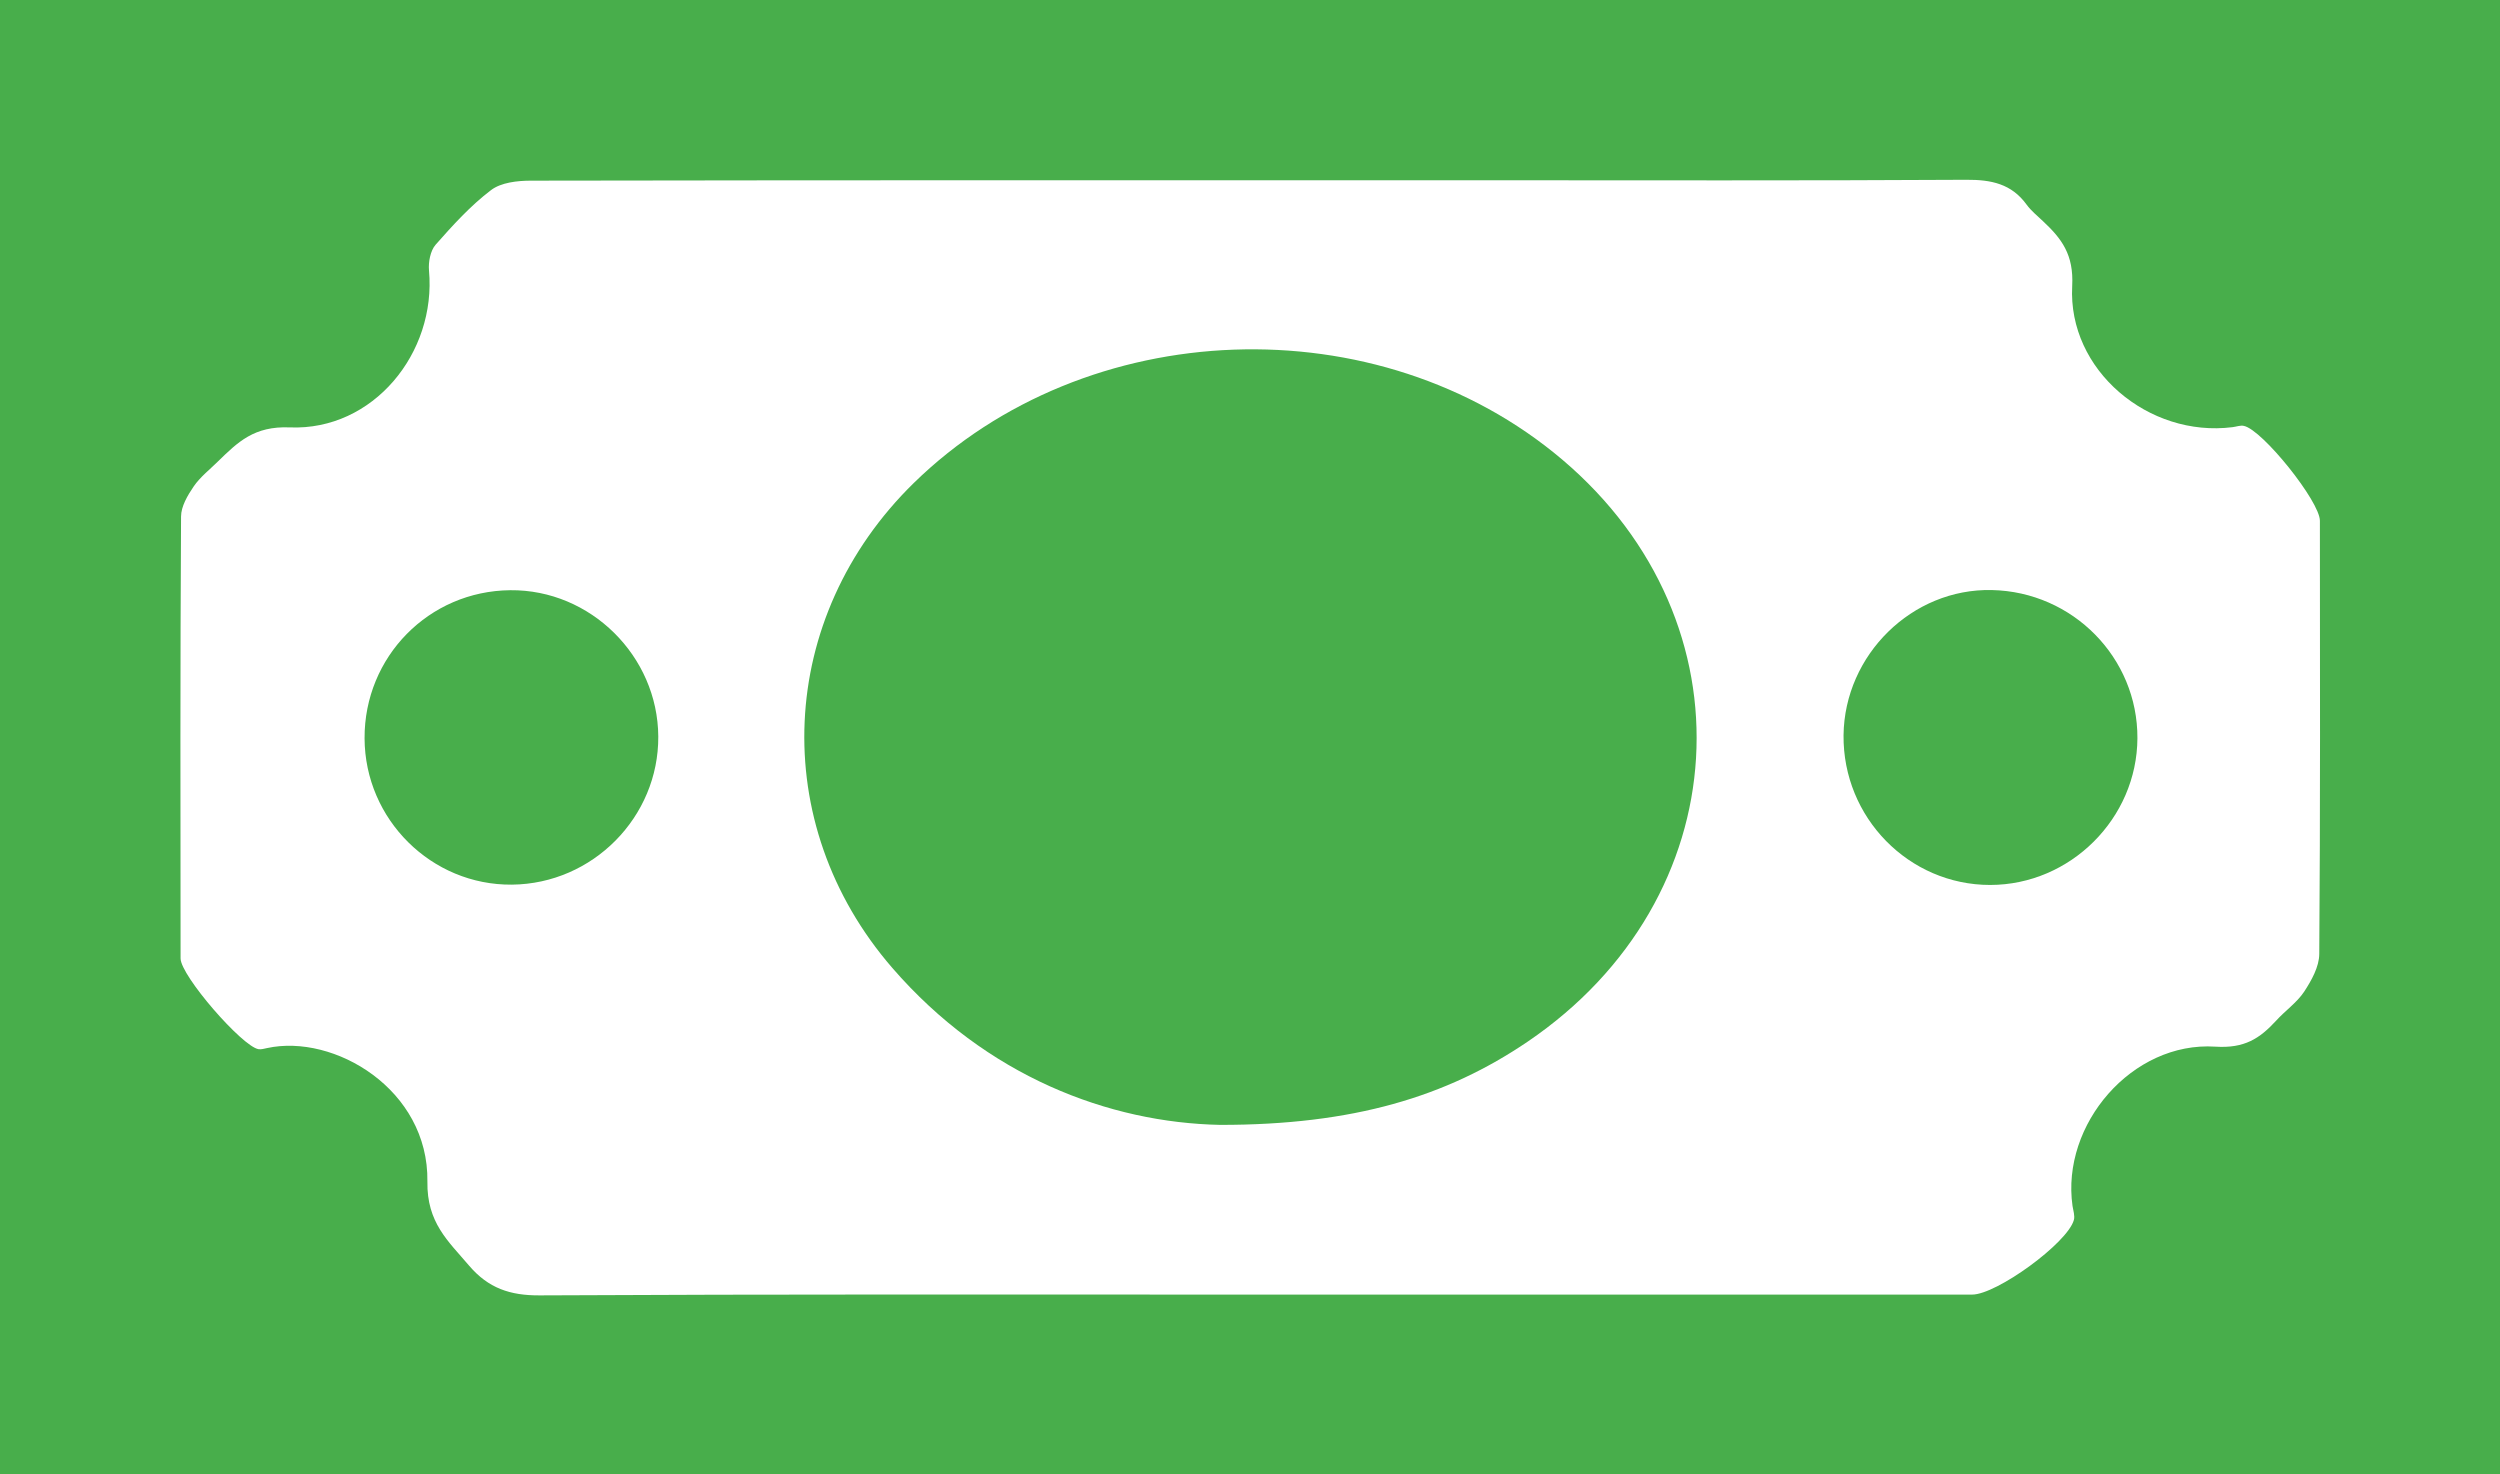 <?xml version="1.0" encoding="utf-8"?>
<!-- Generator: Adobe Illustrator 16.0.0, SVG Export Plug-In . SVG Version: 6.00 Build 0)  -->
<!DOCTYPE svg PUBLIC "-//W3C//DTD SVG 1.1//EN" "http://www.w3.org/Graphics/SVG/1.1/DTD/svg11.dtd">
<svg version="1.1" id="Layer_1" xmlns="http://www.w3.org/2000/svg" xmlns:xlink="http://www.w3.org/1999/xlink" x="0px" y="0px"
	 width="31.51px" height="18.583px" viewBox="0 0 31.51 18.583" enable-background="new 0 0 31.51 18.583" xml:space="preserve">
<g>
	<path fill="#48AE4B" d="M0,0h31.51v18.583H0V0z M15.756,16.317c3.033,0,6.066,0,9.101,0c0.309,0,1.202-0.65,1.282-0.94
		c0.015-0.053-0.008-0.118-0.017-0.177c-0.146-1.028,0.752-2.076,1.8-2.008c0.369,0.024,0.559-0.103,0.766-0.327
		c0.113-0.125,0.261-0.227,0.353-0.365c0.093-0.142,0.19-0.315,0.191-0.476c0.014-1.819,0.009-3.64,0.008-5.46
		c0-0.243-0.724-1.147-0.958-1.196c-0.044-0.01-0.094,0.01-0.143,0.016c-1.057,0.134-2.078-0.718-2.021-1.778
		c0.021-0.398-0.133-0.598-0.369-0.819c-0.07-0.067-0.148-0.129-0.205-0.207c-0.191-0.264-0.447-0.316-0.761-0.314
		c-2.038,0.012-4.076,0.006-6.115,0.006c-3.991,0-7.983-0.002-11.975,0.005c-0.171,0-0.379,0.023-0.505,0.12
		C5.93,2.593,5.706,2.84,5.49,3.085C5.424,3.161,5.398,3.303,5.407,3.409C5.502,4.451,4.701,5.43,3.653,5.387
		C3.202,5.368,2.998,5.572,2.746,5.817C2.643,5.919,2.523,6.012,2.442,6.13c-0.077,0.113-0.16,0.253-0.16,0.381
		c-0.011,1.857-0.008,3.713-0.006,5.569c0,0.217,0.778,1.112,0.983,1.144c0.035,0.005,0.072-0.007,0.107-0.014
		c0.842-0.184,2.038,0.518,2.021,1.683c-0.008,0.518,0.261,0.748,0.527,1.061c0.242,0.282,0.514,0.375,0.887,0.373
		C9.787,16.311,12.771,16.317,15.756,16.317"/>
	<path fill="#48AE4B" d="M15.379,14.178c-1.398-0.028-2.945-0.608-4.132-1.978c-1.58-1.823-1.457-4.421,0.269-6.111
		c2.174-2.127,5.857-2.26,8.176-0.295c2.422,2.053,2.216,5.533-0.436,7.334C18.23,13.825,17.053,14.179,15.379,14.178"/>
	<path fill="#48AE4B" d="M23.236,9.267c0.012-1.015,0.865-1.852,1.868-1.83c1.022,0.021,1.841,0.854,1.836,1.868
		c-0.005,1.011-0.845,1.848-1.856,1.849C24.059,11.154,23.226,10.304,23.236,9.267"/>
	<path fill="#48AE4B" d="M4.595,9.306C4.591,8.277,5.406,7.449,6.431,7.439c1.011-0.01,1.86,0.829,1.866,1.844
		S7.471,11.14,6.453,11.15C5.438,11.16,4.599,10.328,4.595,9.306"/>
</g>
</svg>
